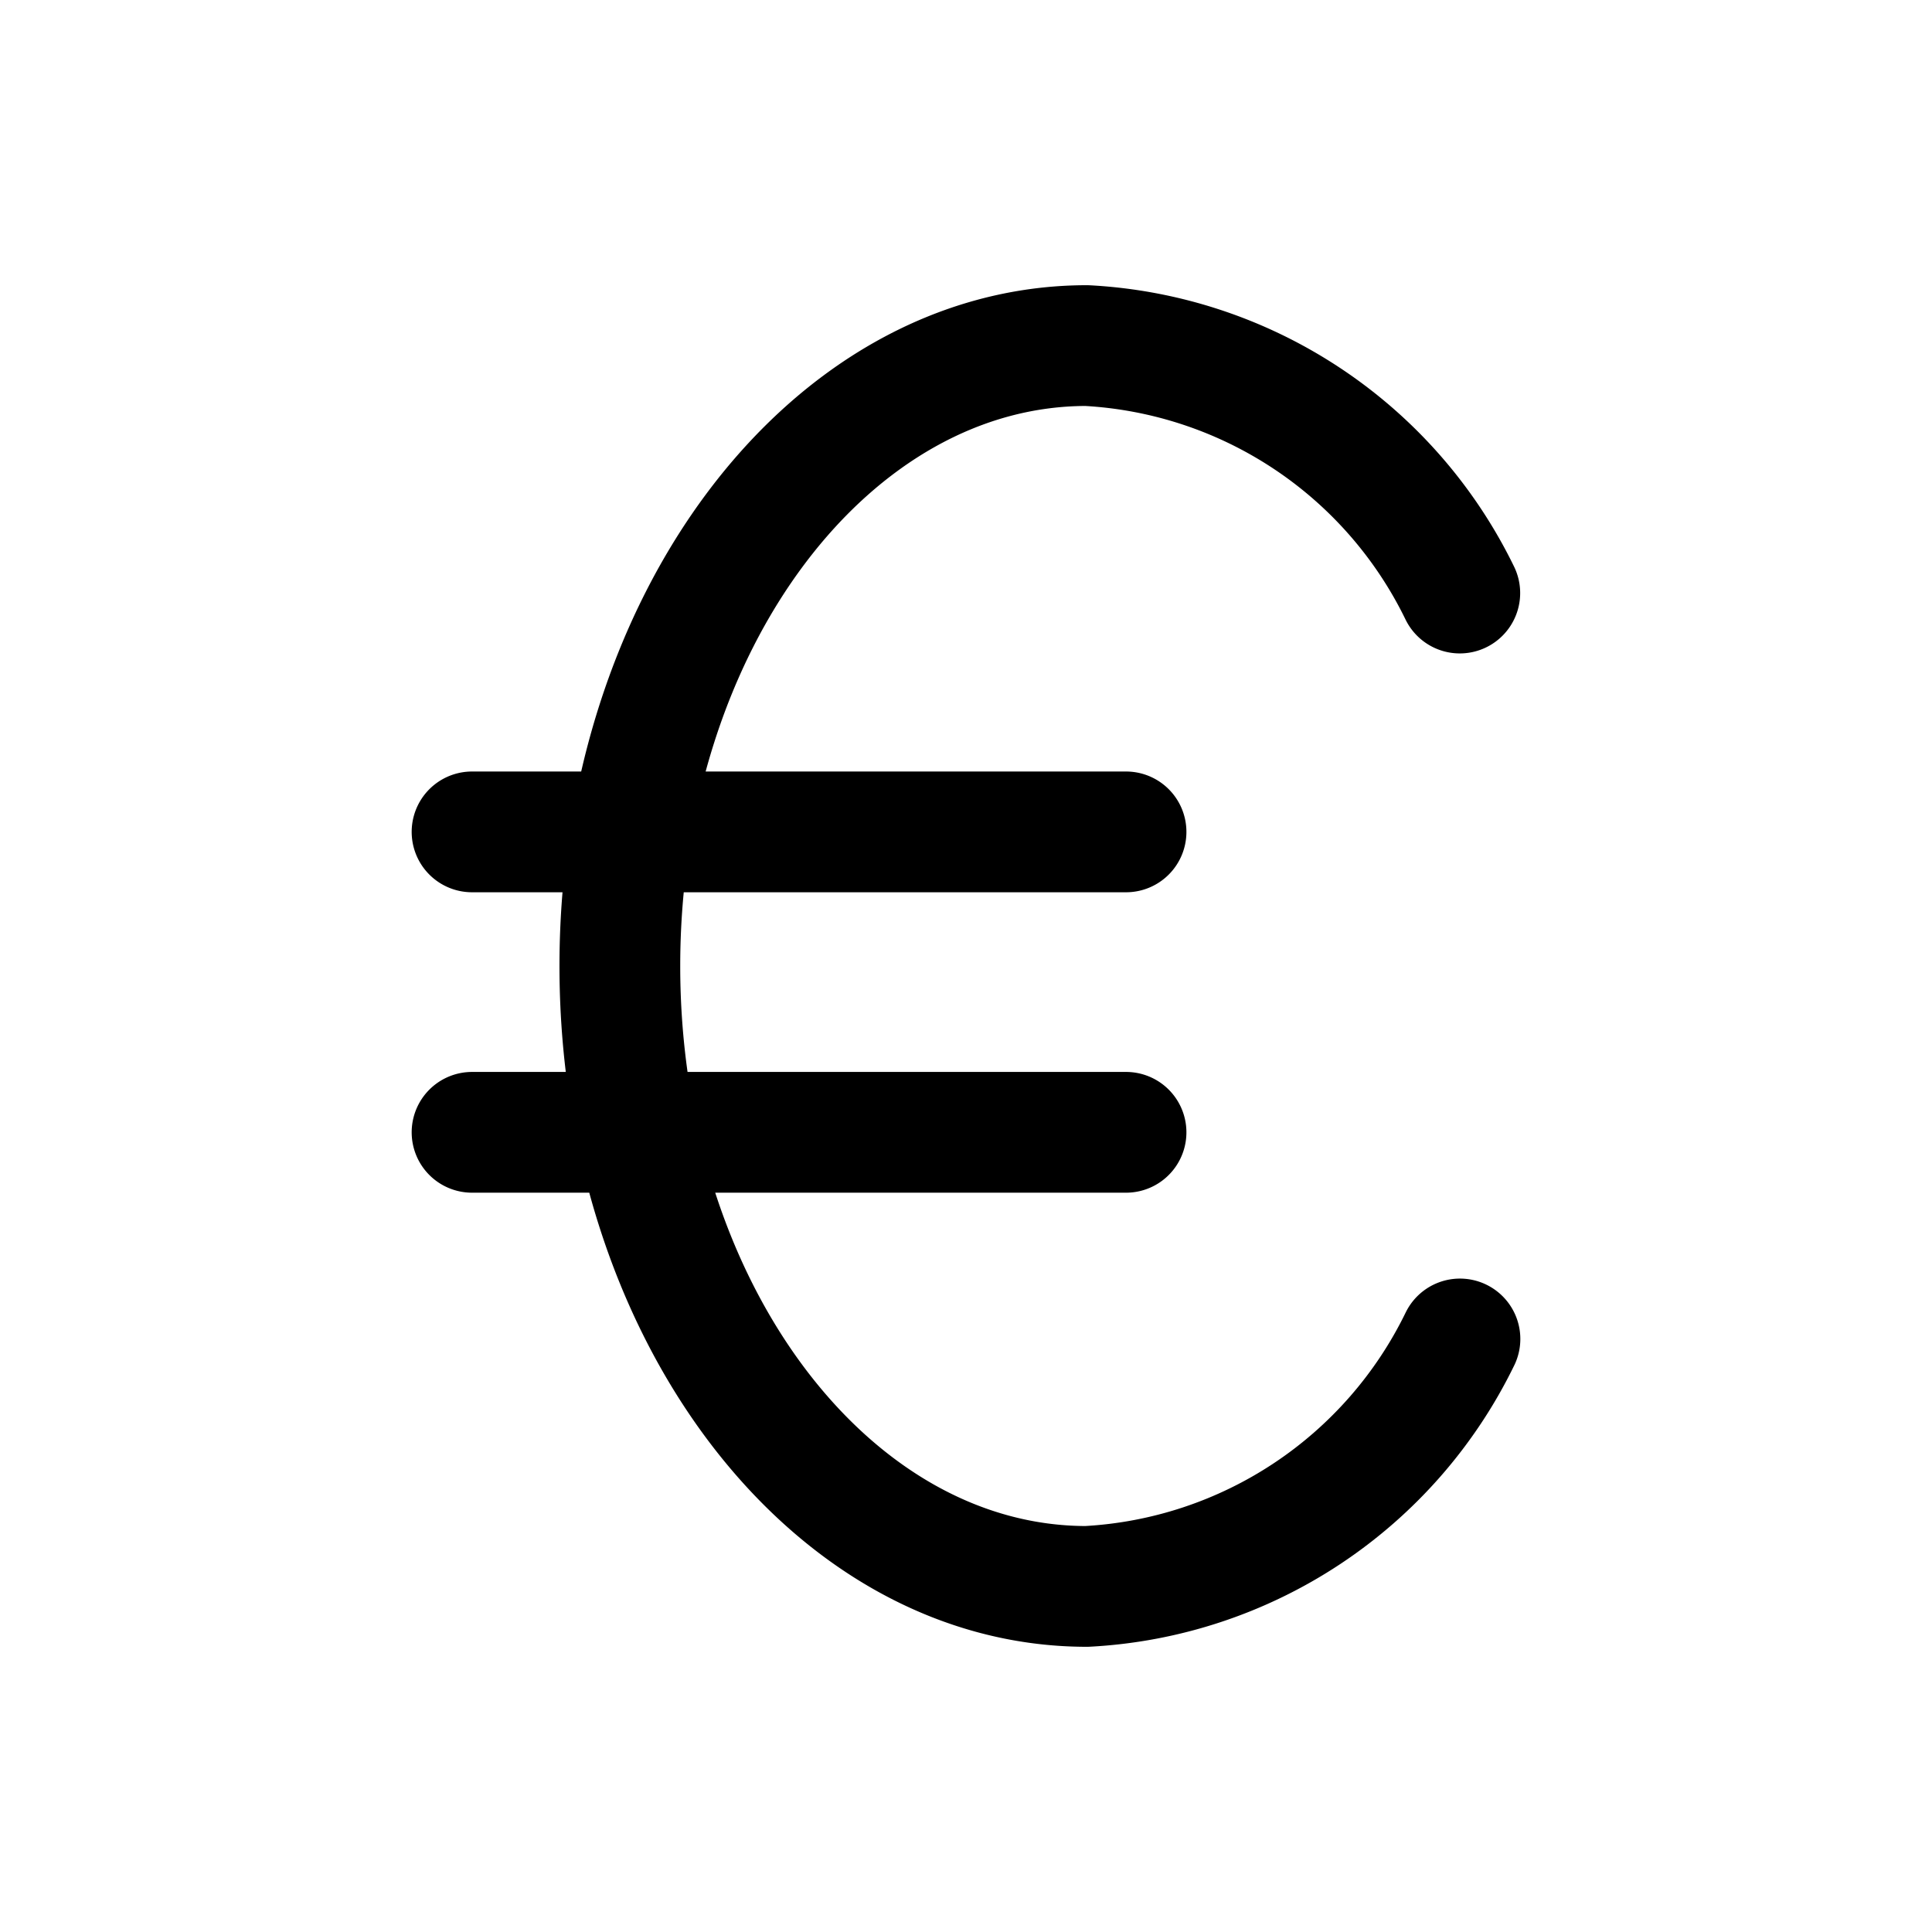<svg xmlns="http://www.w3.org/2000/svg" viewBox="0 0 24 24"><path d="M18.136 16.633a5.477 5.477 0 0 1-4.636 3.074c-3.2 0-5.8-3.45-5.8-7.707s2.6-7.707 5.8-7.707a5.477 5.477 0 0 1 4.634 3.074m-12.27 2.967h8.124m-8.124 3.732h8.124" fill="none" stroke="currentColor" stroke-linecap="round" stroke-linejoin="round" stroke-width="1.5"/></svg>
